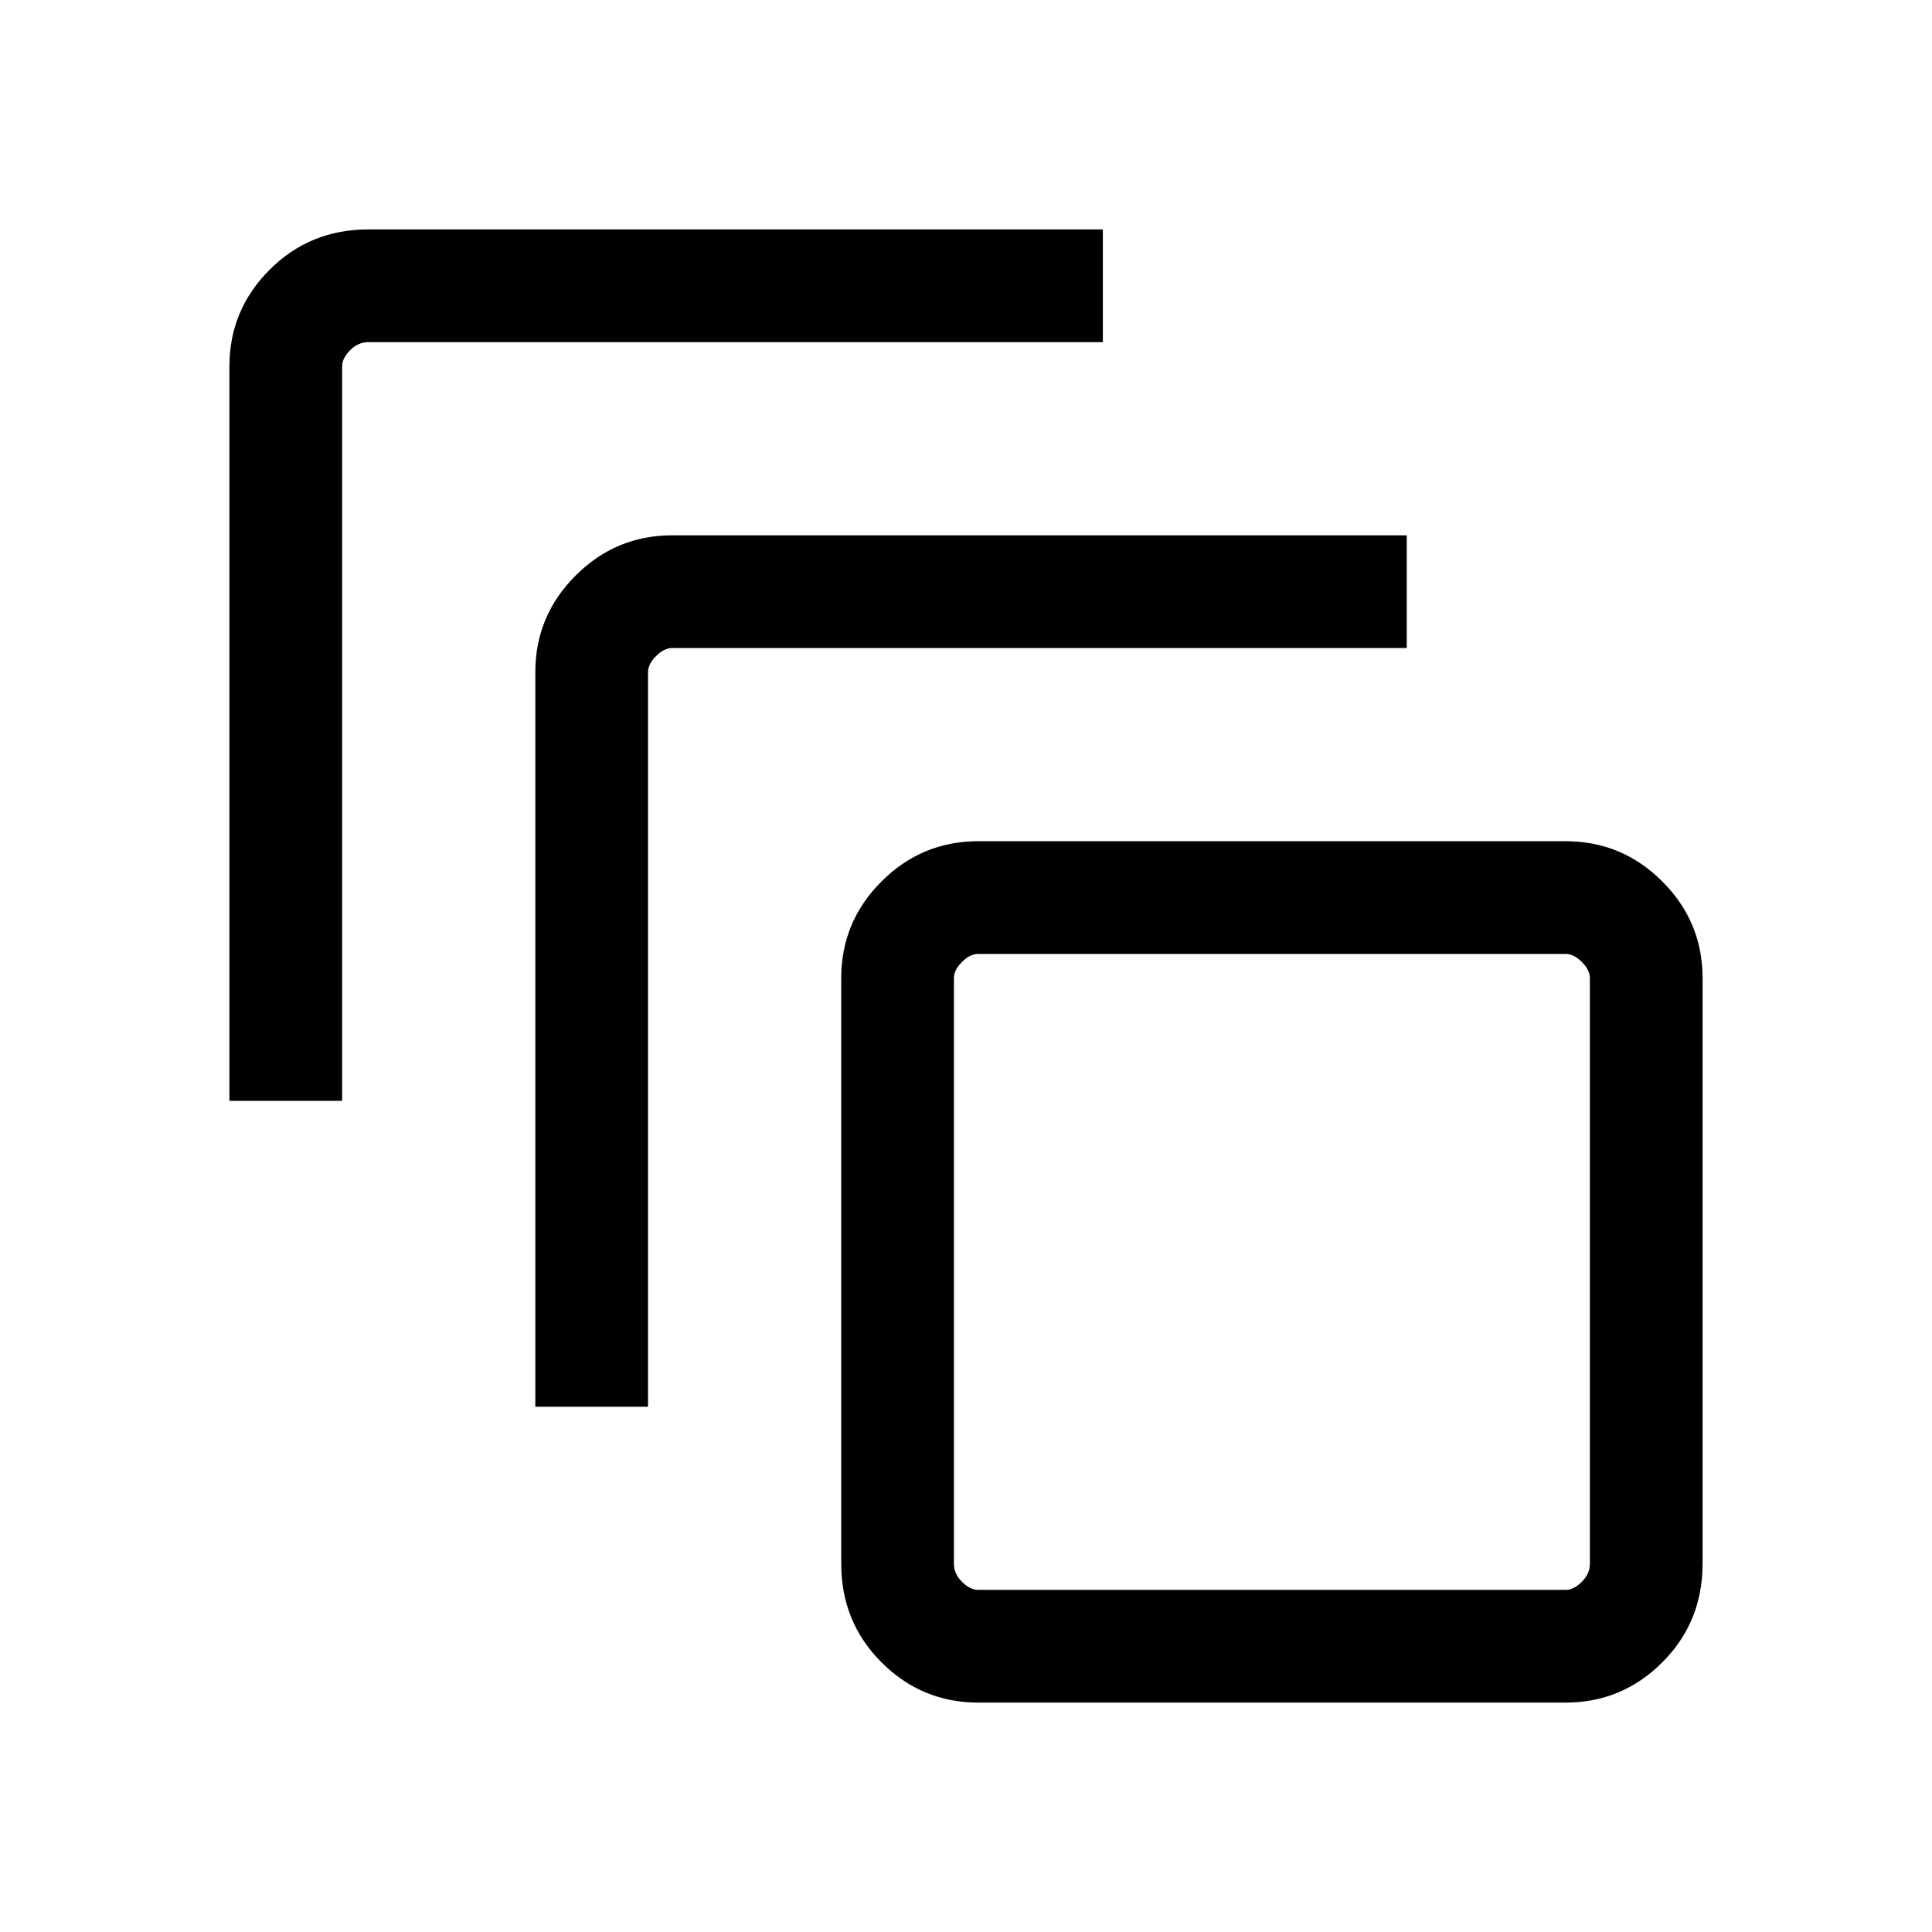 <svg xmlns="http://www.w3.org/2000/svg" height="24" width="24"><path d="M2.85 13.675V4.55Q2.85 3.85 3.35 3.35Q3.85 2.85 4.575 2.85H13.7V4.25H4.575Q4.45 4.25 4.35 4.35Q4.25 4.45 4.25 4.55V13.675ZM6.65 17.475V8.35Q6.65 7.65 7.15 7.15Q7.65 6.65 8.35 6.65H17.475V8.05H8.35Q8.25 8.05 8.15 8.15Q8.05 8.25 8.05 8.35V17.475ZM19.45 21.15H12.15Q11.45 21.15 10.95 20.65Q10.45 20.15 10.45 19.425V12.15Q10.45 11.45 10.95 10.95Q11.45 10.45 12.15 10.45H19.45Q20.15 10.45 20.65 10.95Q21.15 11.45 21.15 12.15V19.425Q21.15 20.15 20.65 20.65Q20.15 21.15 19.45 21.15ZM19.45 19.75Q19.55 19.75 19.65 19.65Q19.75 19.55 19.75 19.425V12.15Q19.75 12.05 19.65 11.95Q19.55 11.85 19.45 11.85H12.15Q12.05 11.85 11.95 11.95Q11.85 12.05 11.85 12.15V19.425Q11.85 19.55 11.95 19.65Q12.05 19.75 12.15 19.75ZM11.85 11.85Q11.85 11.85 11.85 11.938Q11.85 12.025 11.85 12.15V19.425Q11.85 19.575 11.85 19.663Q11.85 19.75 11.85 19.75Q11.85 19.75 11.85 19.663Q11.85 19.575 11.85 19.425V12.15Q11.85 12.025 11.85 11.938Q11.85 11.85 11.85 11.85Z"/></svg>